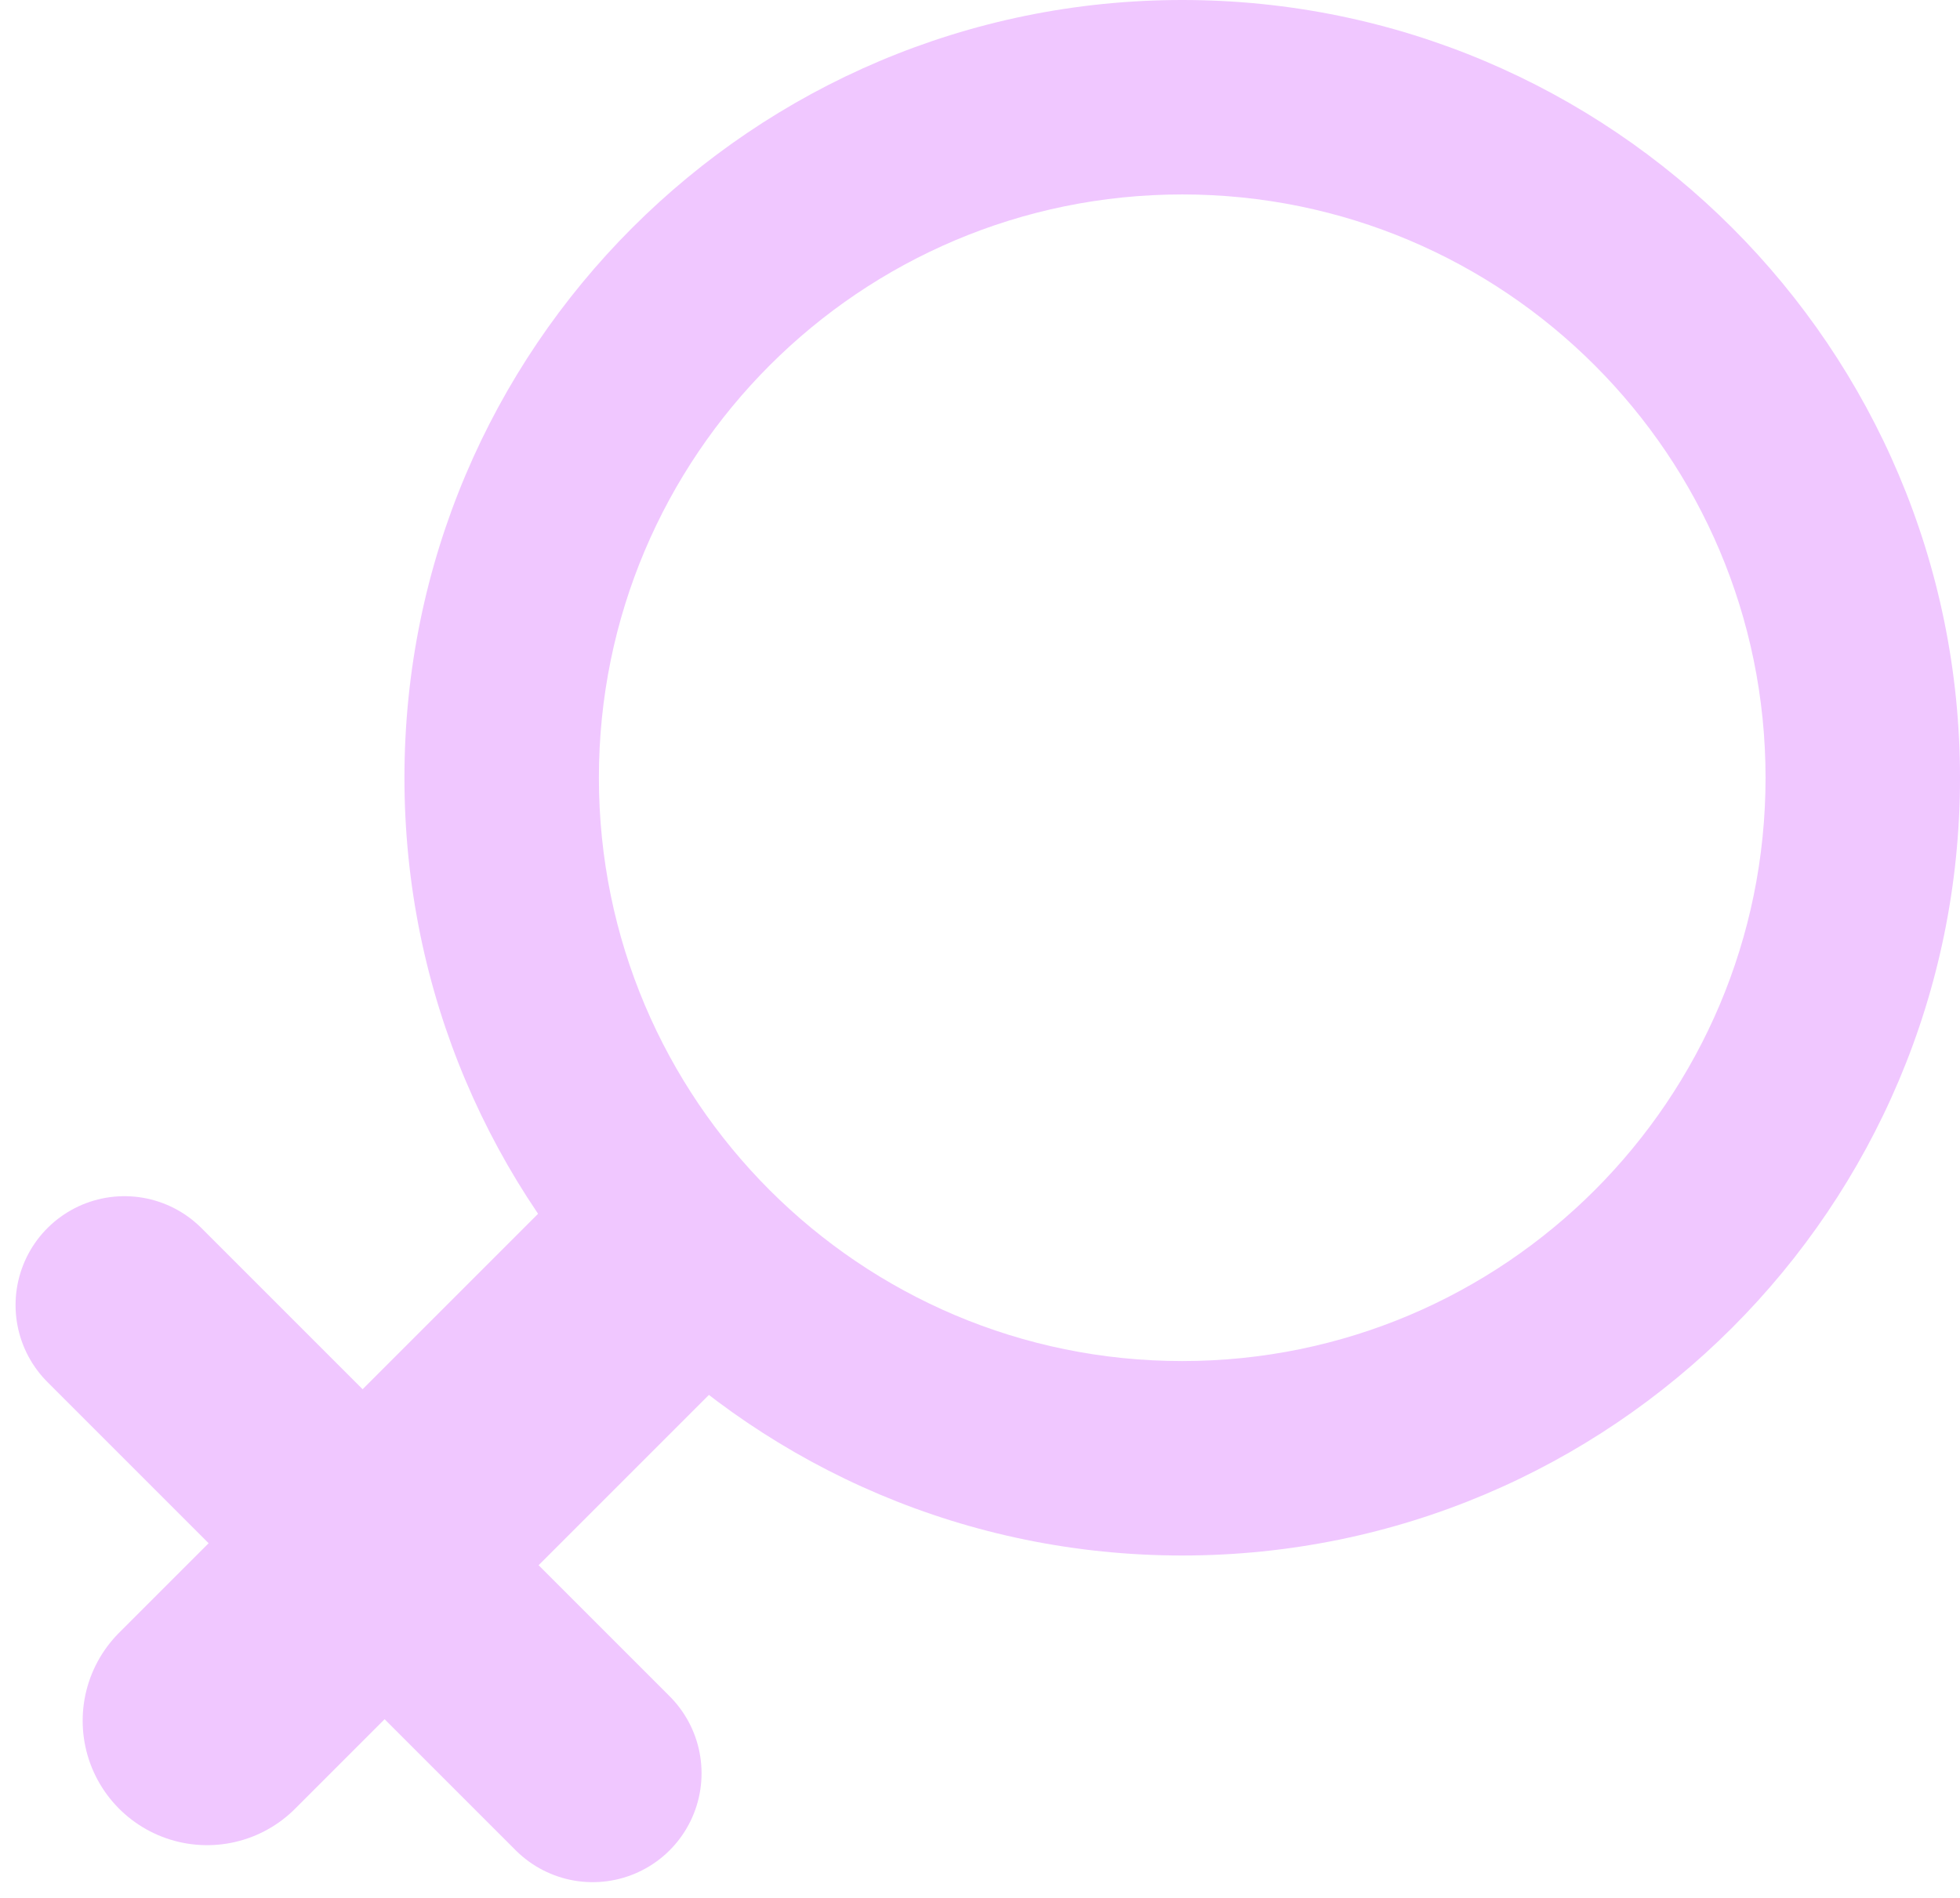 <svg width="63" height="61" viewBox="0 0 63 61" fill="none" xmlns="http://www.w3.org/2000/svg">
<path d="M13 25C13 11.193 24.193 0 38 0C51.807 0 63 11.193 63 25C63 38.807 51.807 50 38 50C24.193 50 13 38.807 13 25ZM56.75 25C56.75 14.645 48.355 6.25 38 6.25C27.645 6.25 19.25 14.645 19.25 25C19.25 35.355 27.645 43.75 38 43.75C48.355 43.75 56.75 35.355 56.75 25Z" fill="#F0C7FF"/>
<line x1="21" y1="40.968" x2="6.657" y2="55.311" stroke="#F0C7FF" stroke-width="8" stroke-linecap="round"/>
<line x1="19.05" y1="57" x2="4" y2="41.95" stroke="#F0C7FF" stroke-width="7" stroke-linecap="round"/>
</svg>

